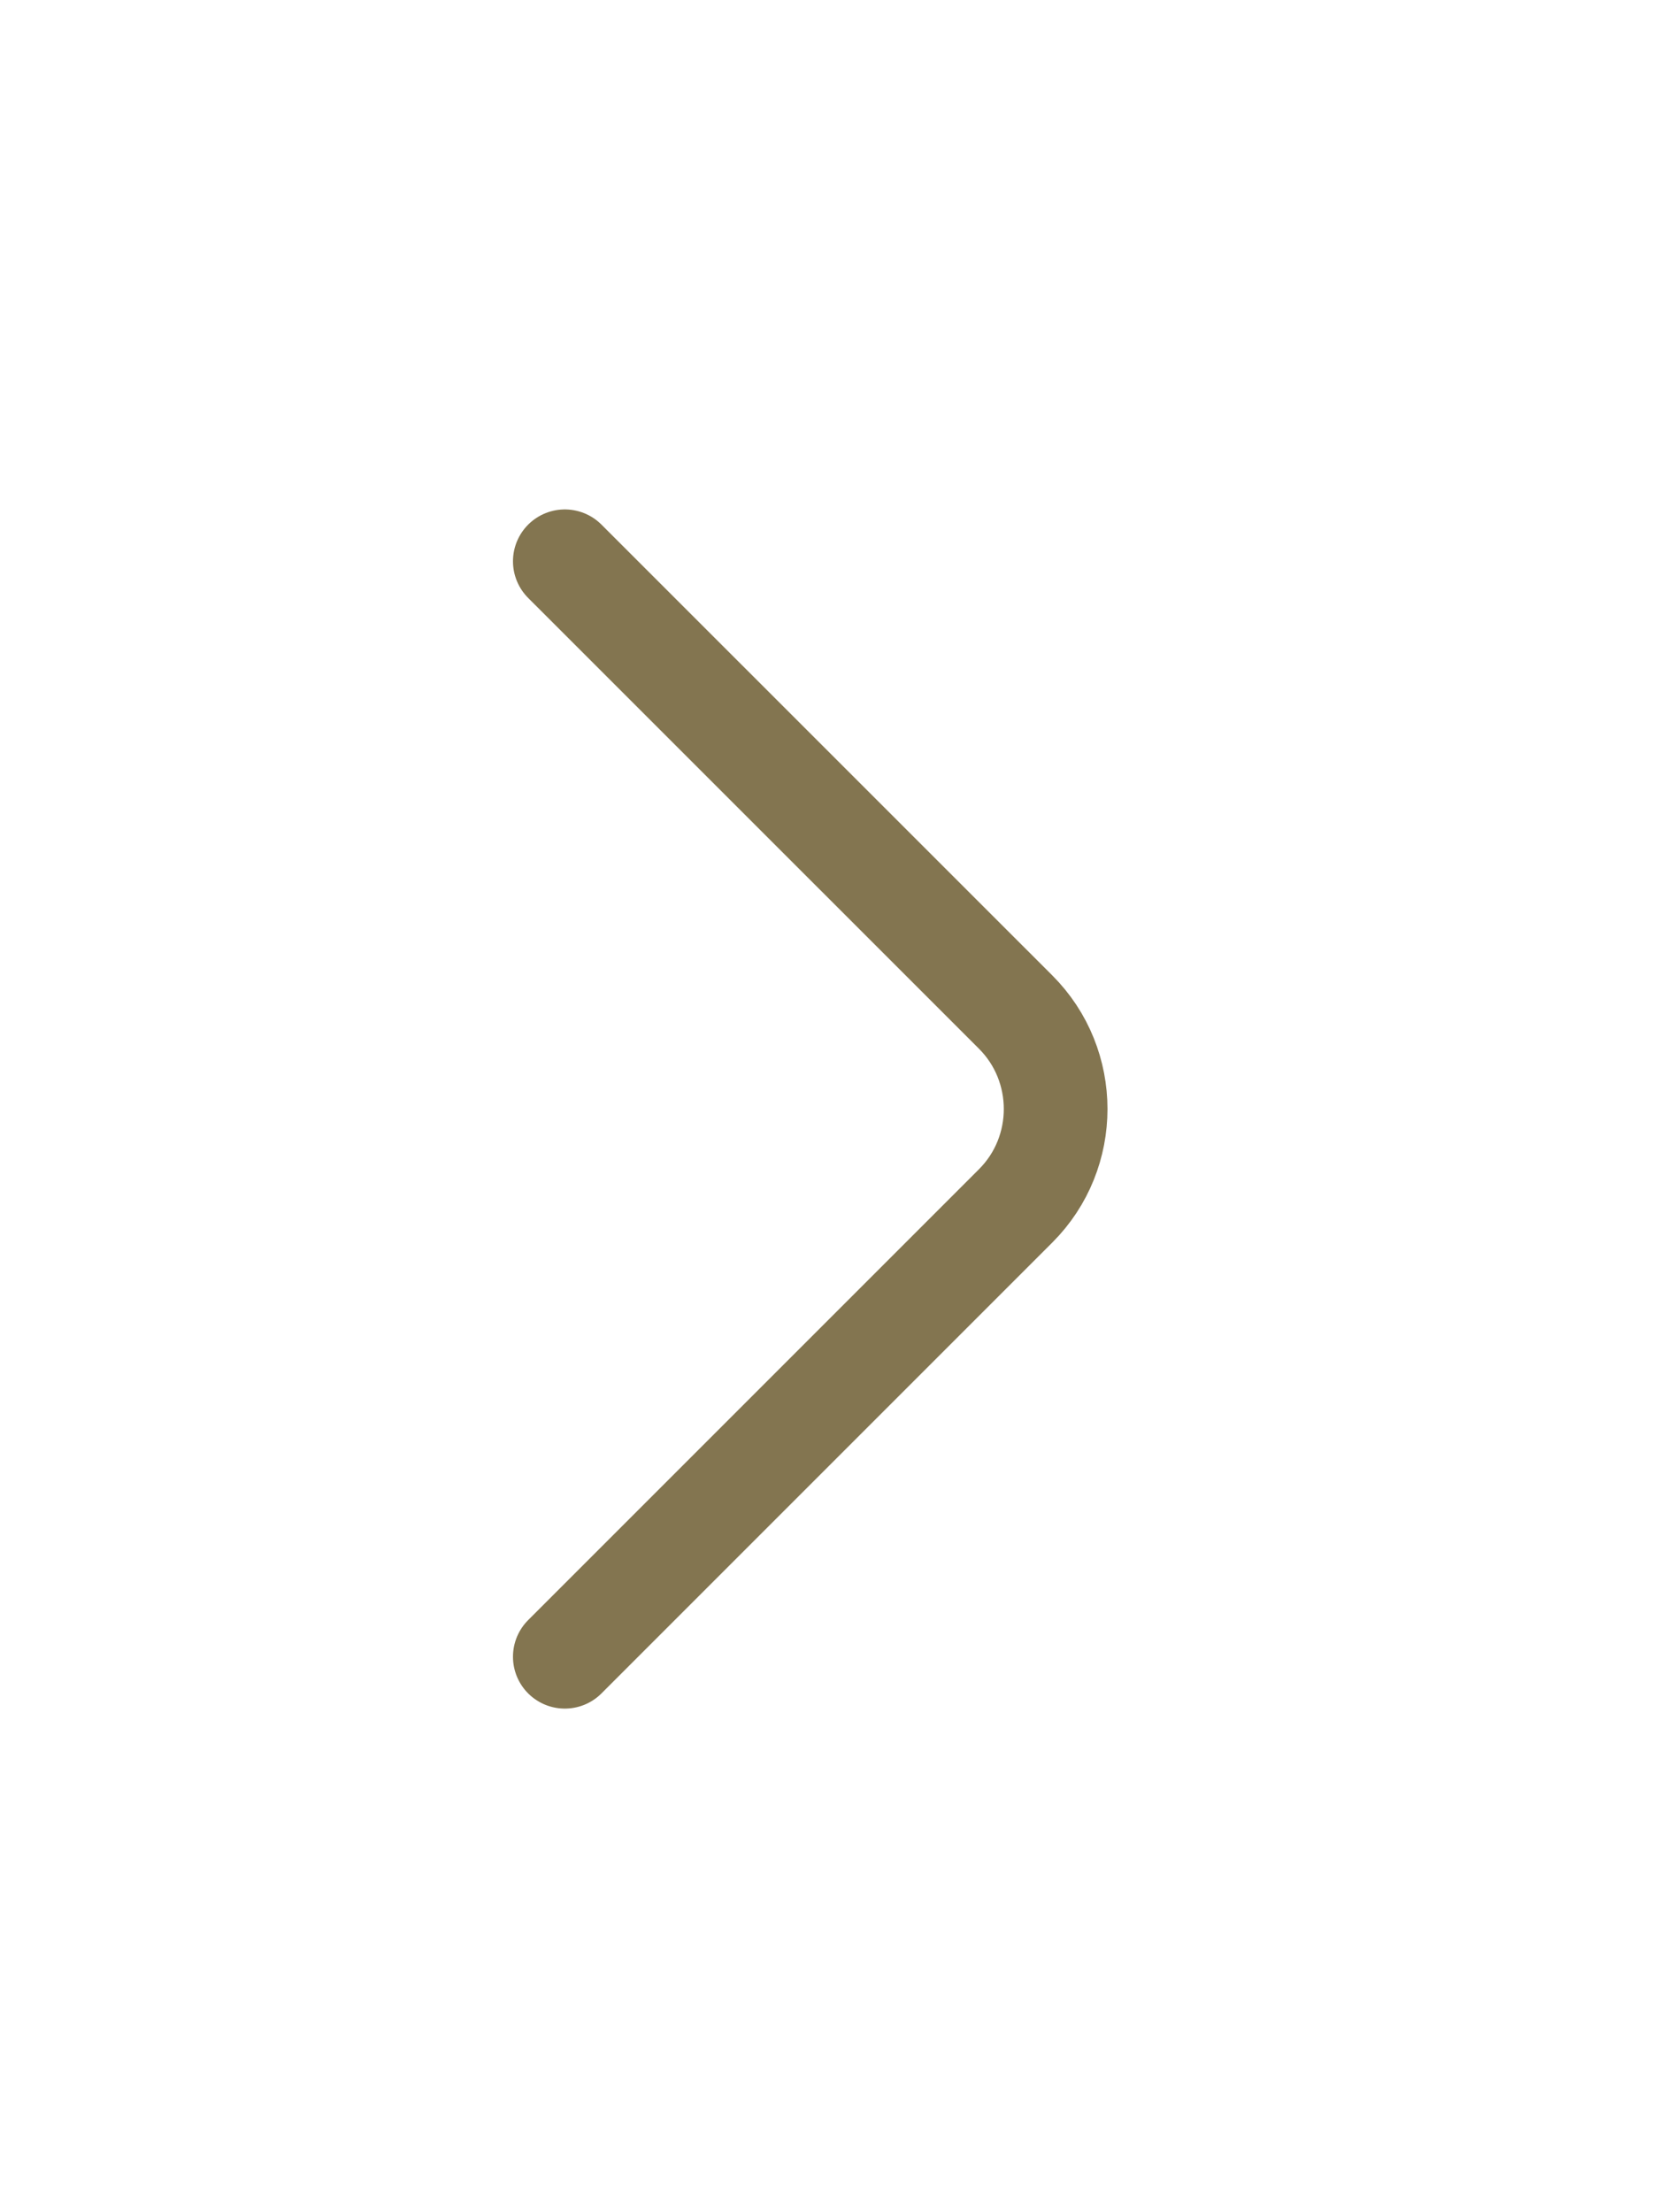 <svg width="24" height="32" viewBox="0 0 24 32" fill="none" xmlns="http://www.w3.org/2000/svg">
<path d="M8.171 8.119L14.694 14.641C15.464 15.412 15.464 16.672 14.694 17.442L8.171 23.965" stroke="#837550" stroke-width="1.5" stroke-miterlimit="10" stroke-linecap="round" stroke-linejoin="round"/>
</svg>
